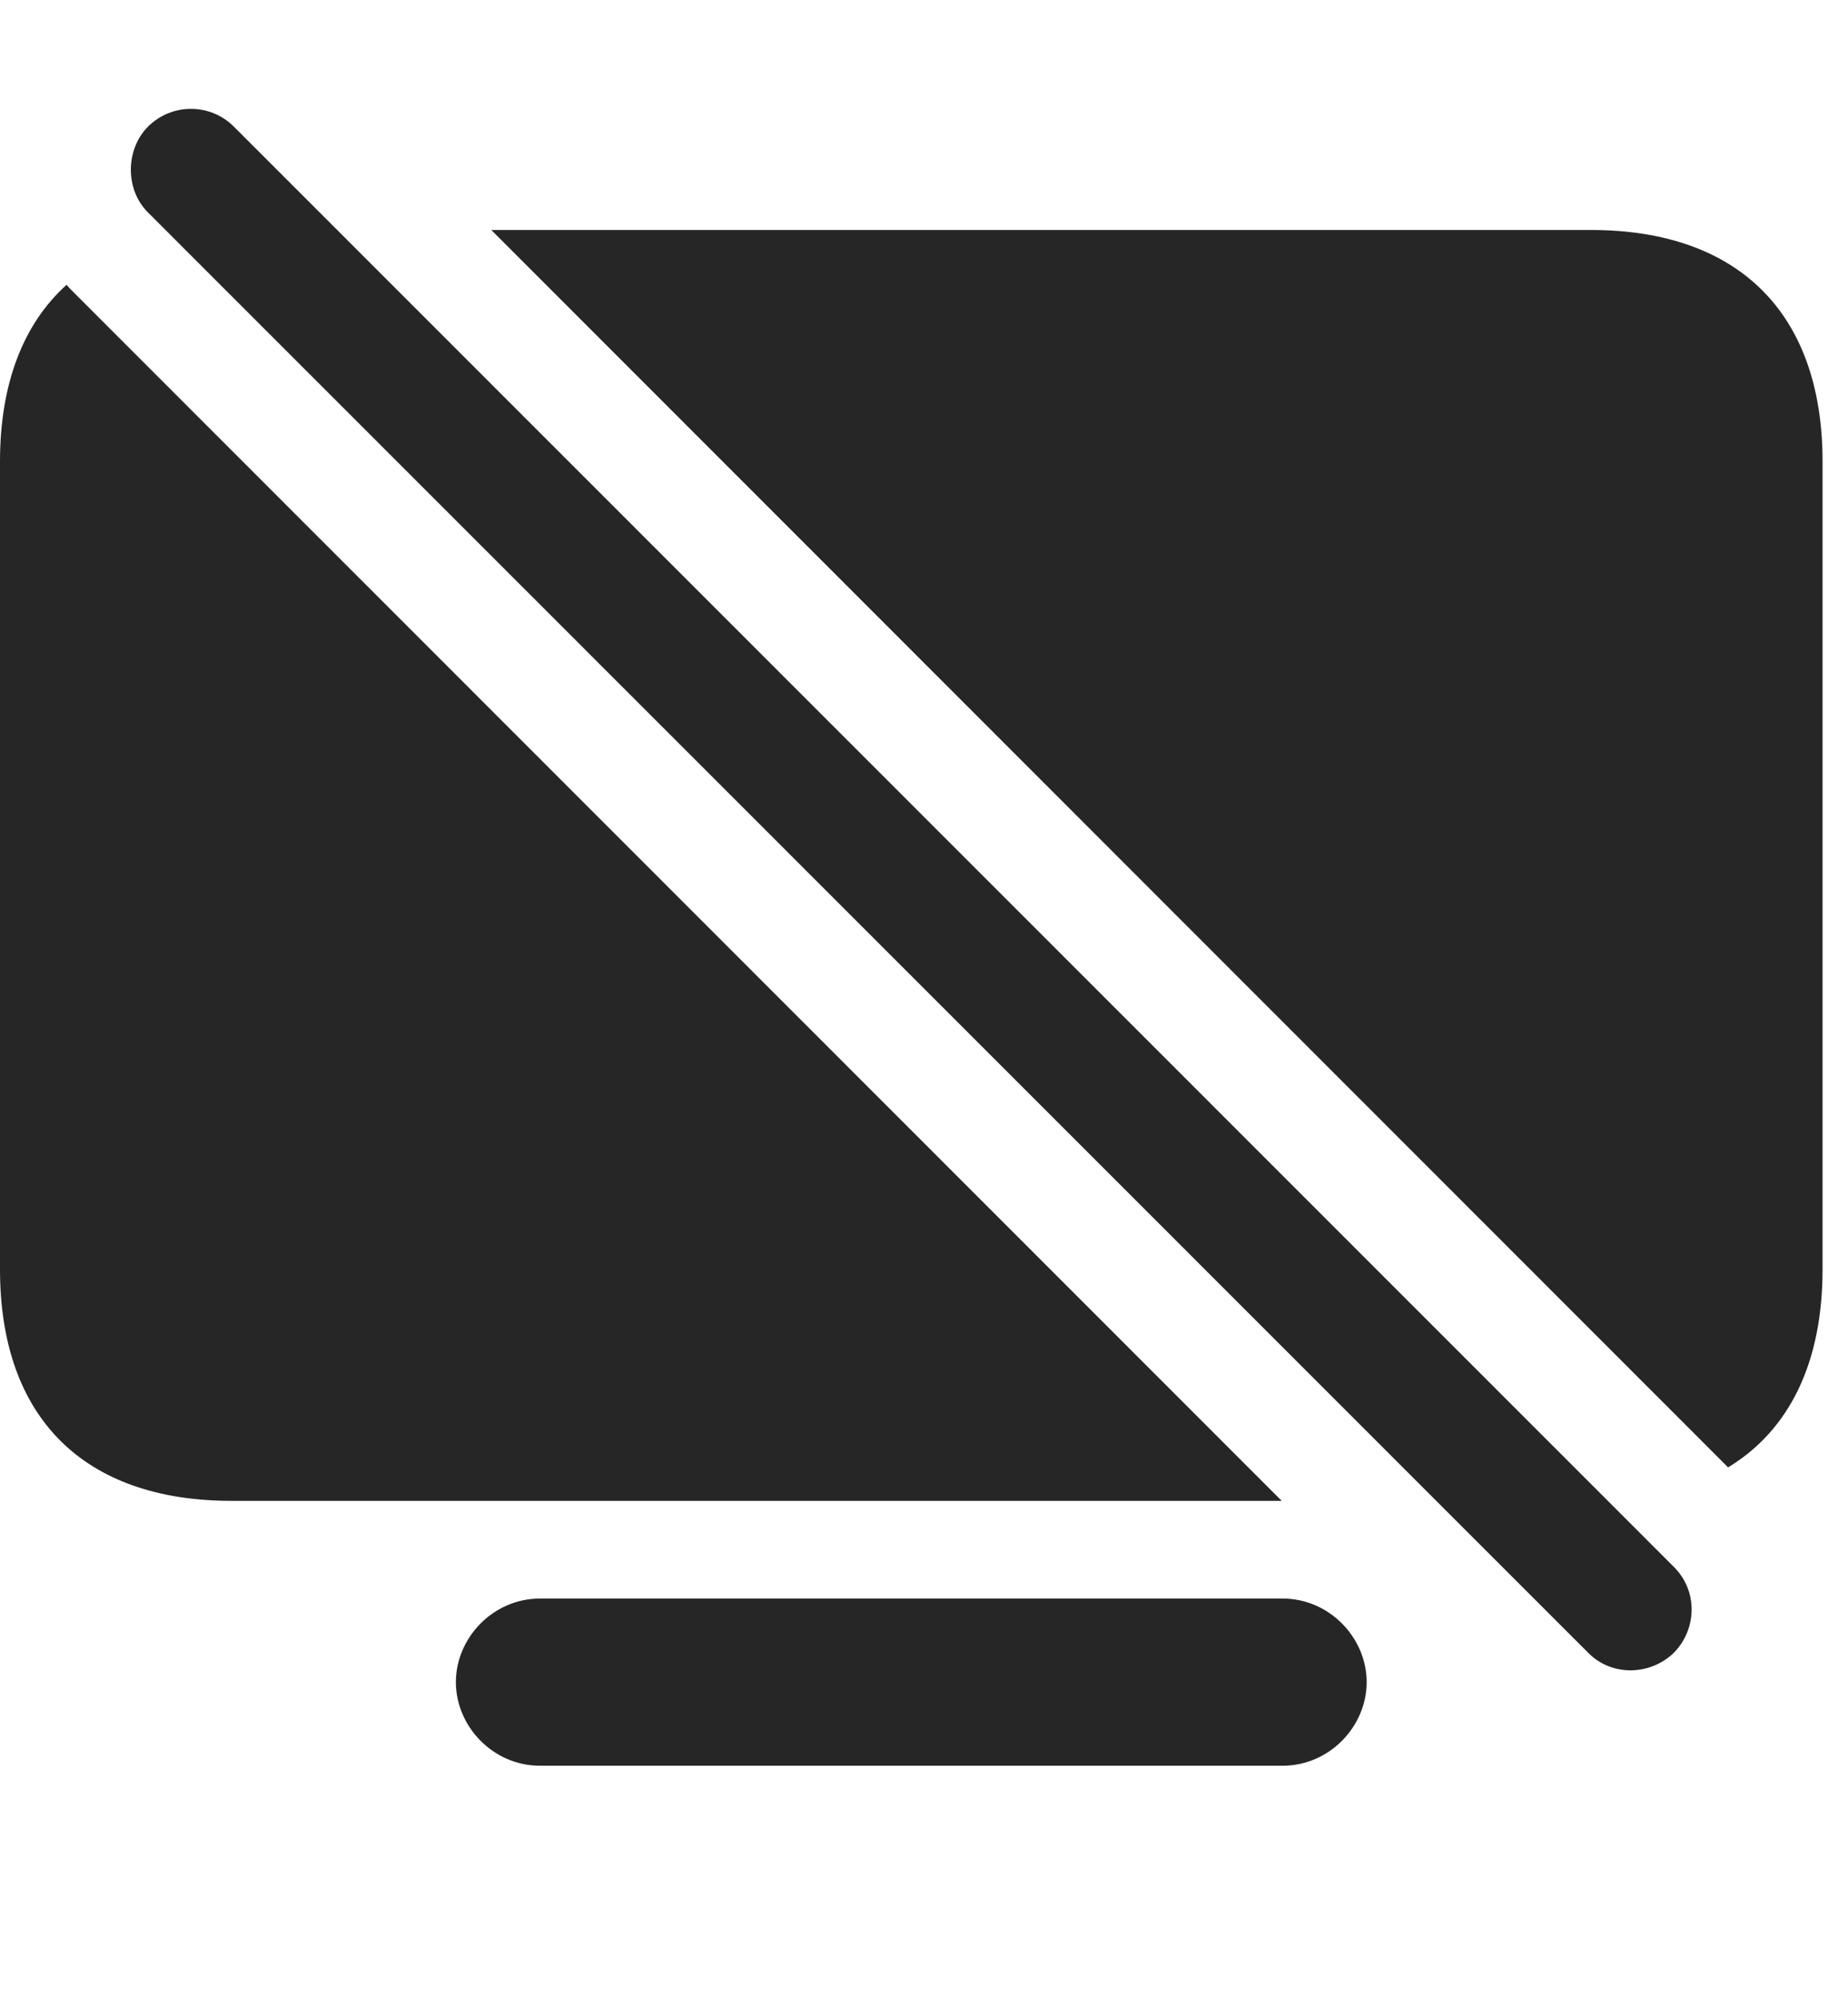 <?xml version="1.0" encoding="UTF-8"?>
<!--Generator: Apple Native CoreSVG 326-->
<!DOCTYPE svg PUBLIC "-//W3C//DTD SVG 1.1//EN" "http://www.w3.org/Graphics/SVG/1.1/DTD/svg11.dtd">
<svg version="1.1" xmlns="http://www.w3.org/2000/svg" xmlns:xlink="http://www.w3.org/1999/xlink"
       viewBox="0 0 26.215 28.335">
       <g>
              <rect height="28.335" opacity="0" width="26.215" x="0" y="0" />
              <path d="M19.387 23.866C19.387 24.492 18.862 25.052 18.194 25.052L7.66 25.052C6.992 25.052 6.467 24.492 6.467 23.866C6.467 23.24 6.992 22.68 7.66 22.68L18.194 22.68C18.862 22.68 19.387 23.24 19.387 23.866ZM1.003 4.106L18.182 21.294L3.286 21.294C1.193 21.294 0 20.118 0 18.009L0 6.548C0 5.447 0.328 4.597 0.944 4.041ZM25.854 6.548L25.854 18.009C25.854 19.334 25.384 20.291 24.514 20.819L6.969 3.263L22.568 3.263C24.663 3.263 25.854 4.446 25.854 6.548Z"
                     fill="currentColor" fill-opacity="0.85" />
              <path d="M22.534 23.454C22.871 23.792 23.417 23.77 23.747 23.447C24.075 23.109 24.085 22.571 23.747 22.233L3.32 1.799C2.985 1.461 2.437 1.458 2.097 1.799C1.776 2.126 1.776 2.692 2.097 3.012Z"
                     fill="currentColor" fill-opacity="0.85" />
       </g>
</svg>